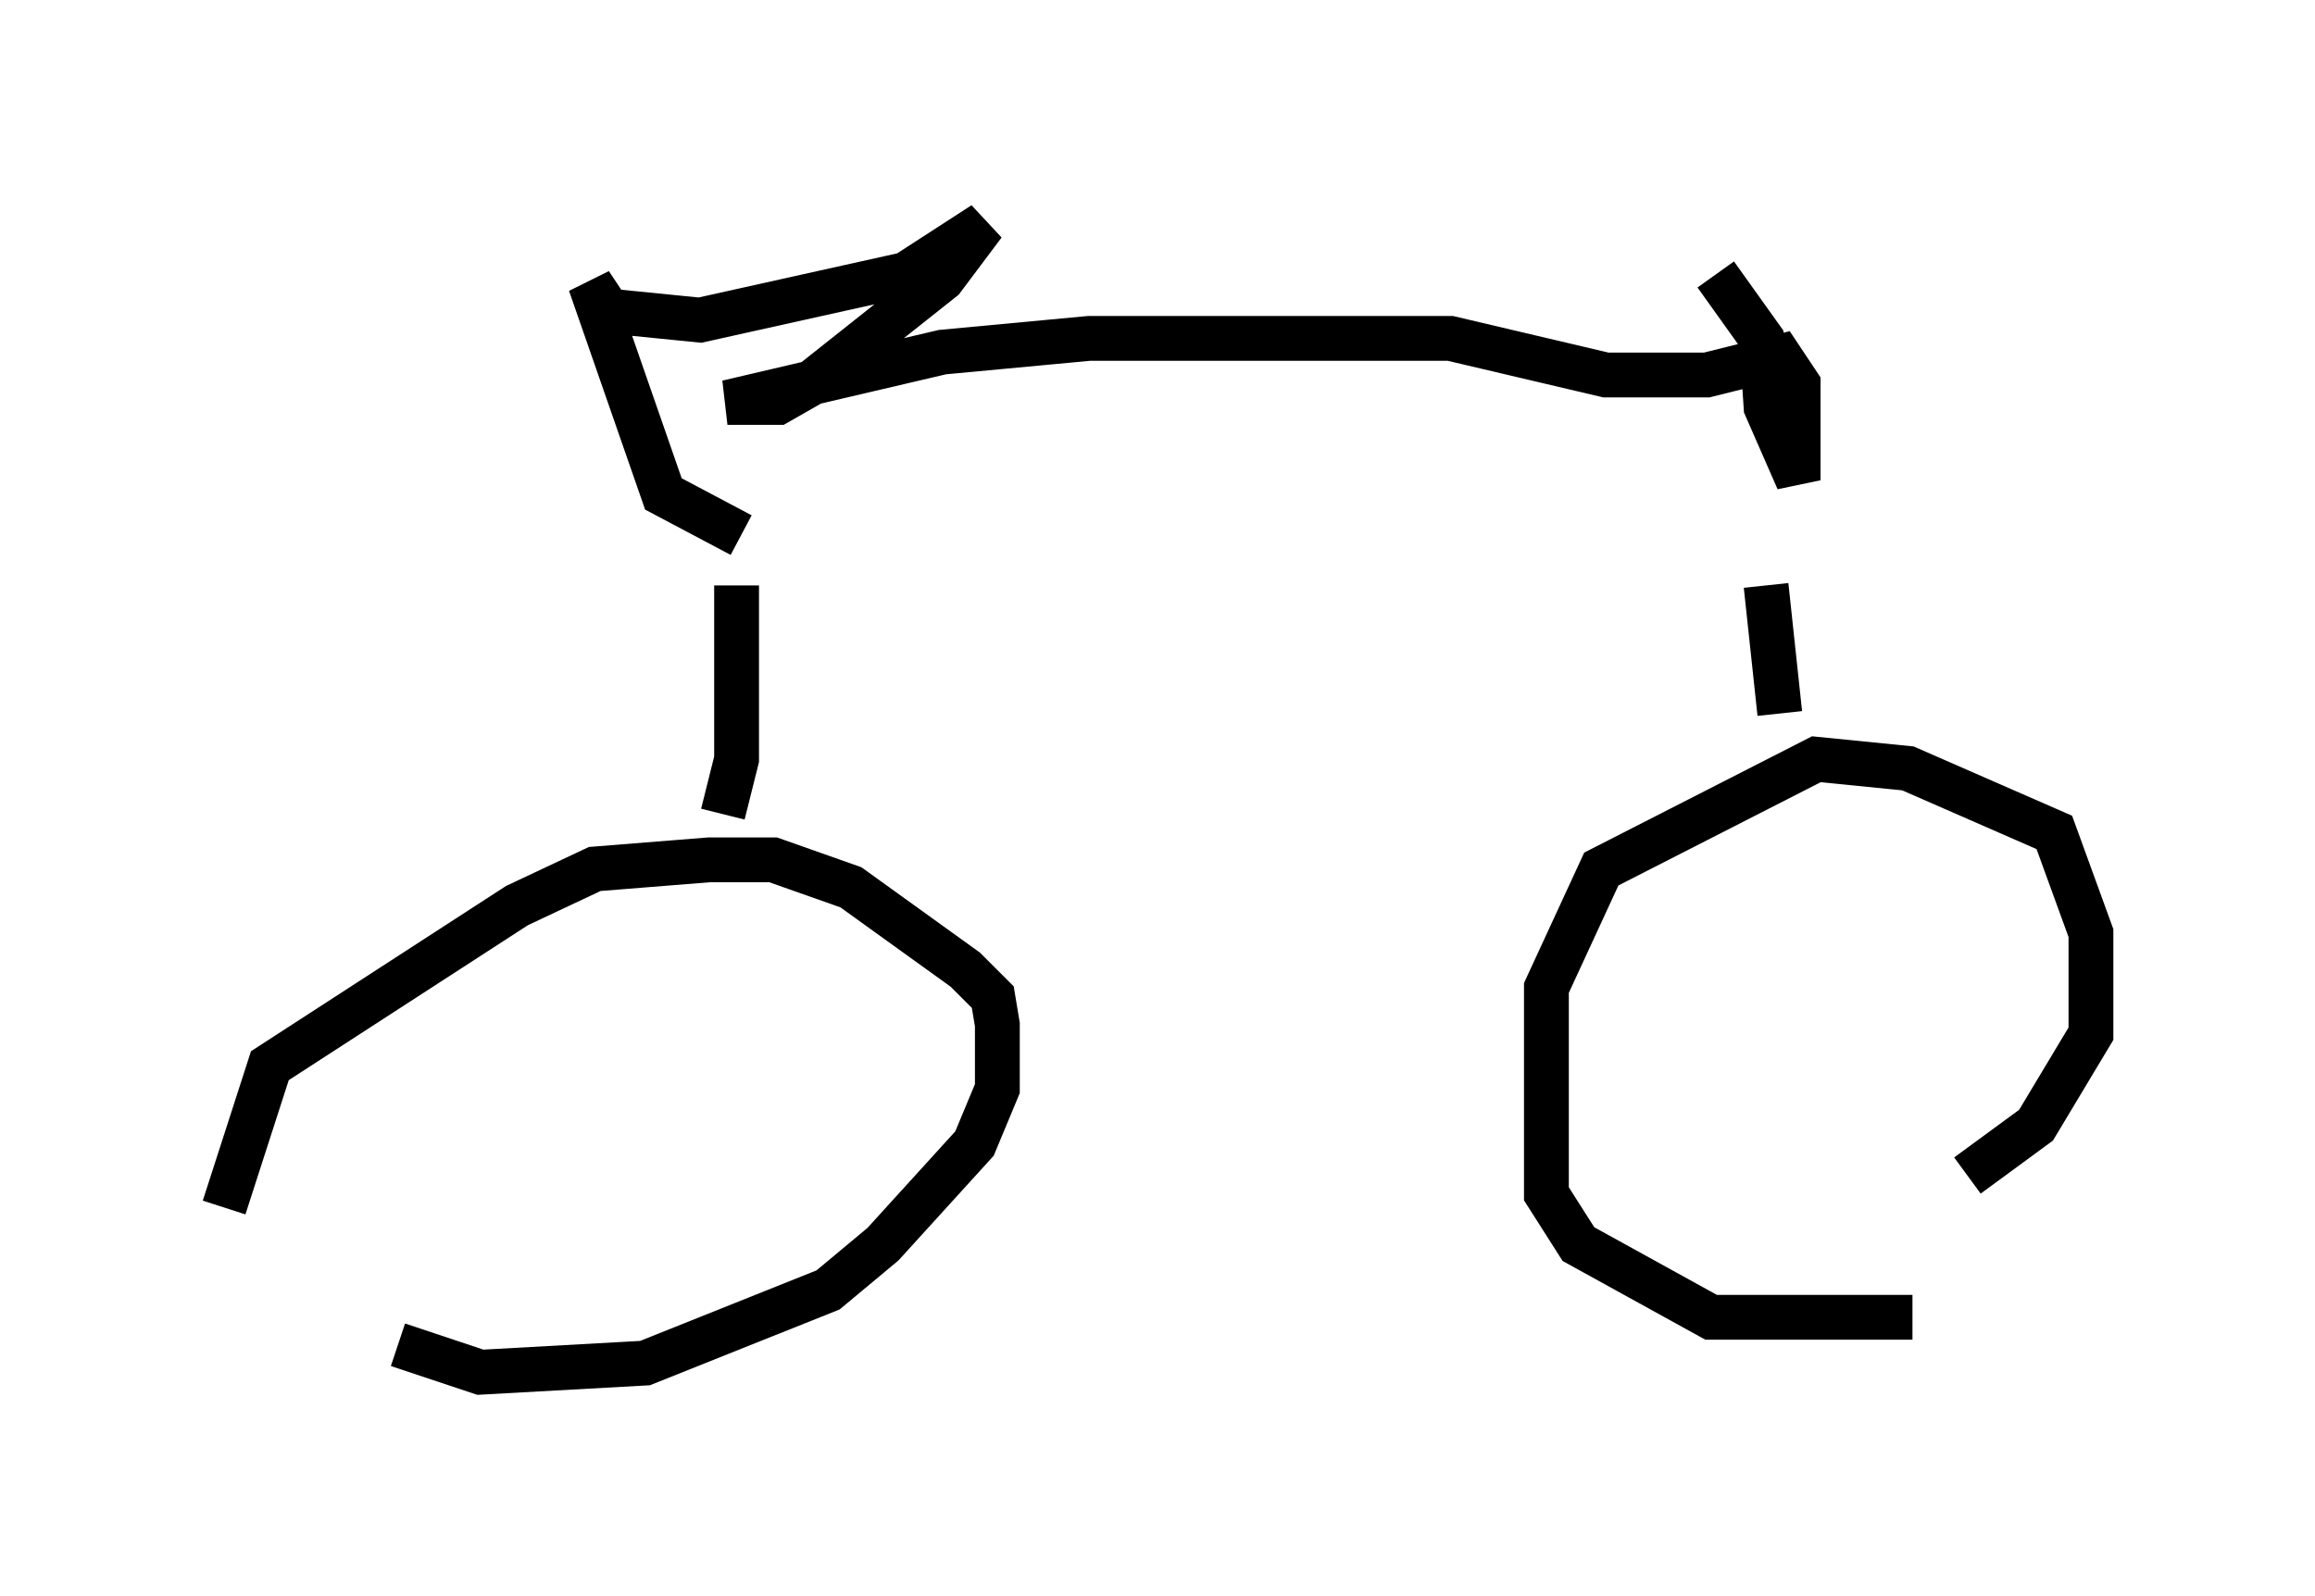 <?xml version="1.0" encoding="utf-8" ?>
<svg baseProfile="full" height="35.623" version="1.1" width="51.65" xmlns="http://www.w3.org/2000/svg" xmlns:ev="http://www.w3.org/2001/xml-events" xmlns:xlink="http://www.w3.org/1999/xlink"><defs /><rect fill="white" height="35.623" width="51.65" x="0" y="0" /><path d="M5.102, 27.969 m-0.102, -1.021 l1.021, -3.165 5.513, -3.573 l1.735, -0.817 2.552, -0.204 l1.429, 0.0 1.735, 0.613 l2.552, 1.838 0.613, 0.613 l0.102, 0.613 0.0, 1.429 l-0.51, 1.225 -2.042, 2.246 l-1.225, 1.021 -4.083, 1.633 l-3.675, 0.204 -1.838, -0.613 m33.79, -0.613 l-4.492, 0.0 -2.96, -1.633 l-0.715, -1.123 0.0, -4.594 l1.225, -2.654 4.798, -2.45 l2.042, 0.204 3.267, 1.429 l0.817, 2.246 0.0, 2.246 l-1.225, 2.042 -1.531, 1.123 m-27.767, -8.065 l0.306, -1.225 0.0, -3.879 m23.275, 2.858 l-0.306, -2.858 m-22.867, -1.123 l-1.735, -0.919 -1.633, -4.696 l0.408, 0.613 2.042, 0.204 l4.594, -1.021 1.735, -1.123 l-0.919, 1.225 -2.96, 2.348 l-0.715, 0.408 -1.123, 0.0 l4.798, -1.123 3.267, -0.306 l8.065, 0.0 3.471, 0.817 l2.246, 0.0 1.633, -0.408 l0.408, 0.613 0.0, 2.144 l-0.715, -1.633 -0.102, -1.531 l-1.021, -1.429 " fill="none" stroke="black" stroke-width="1" /></svg>